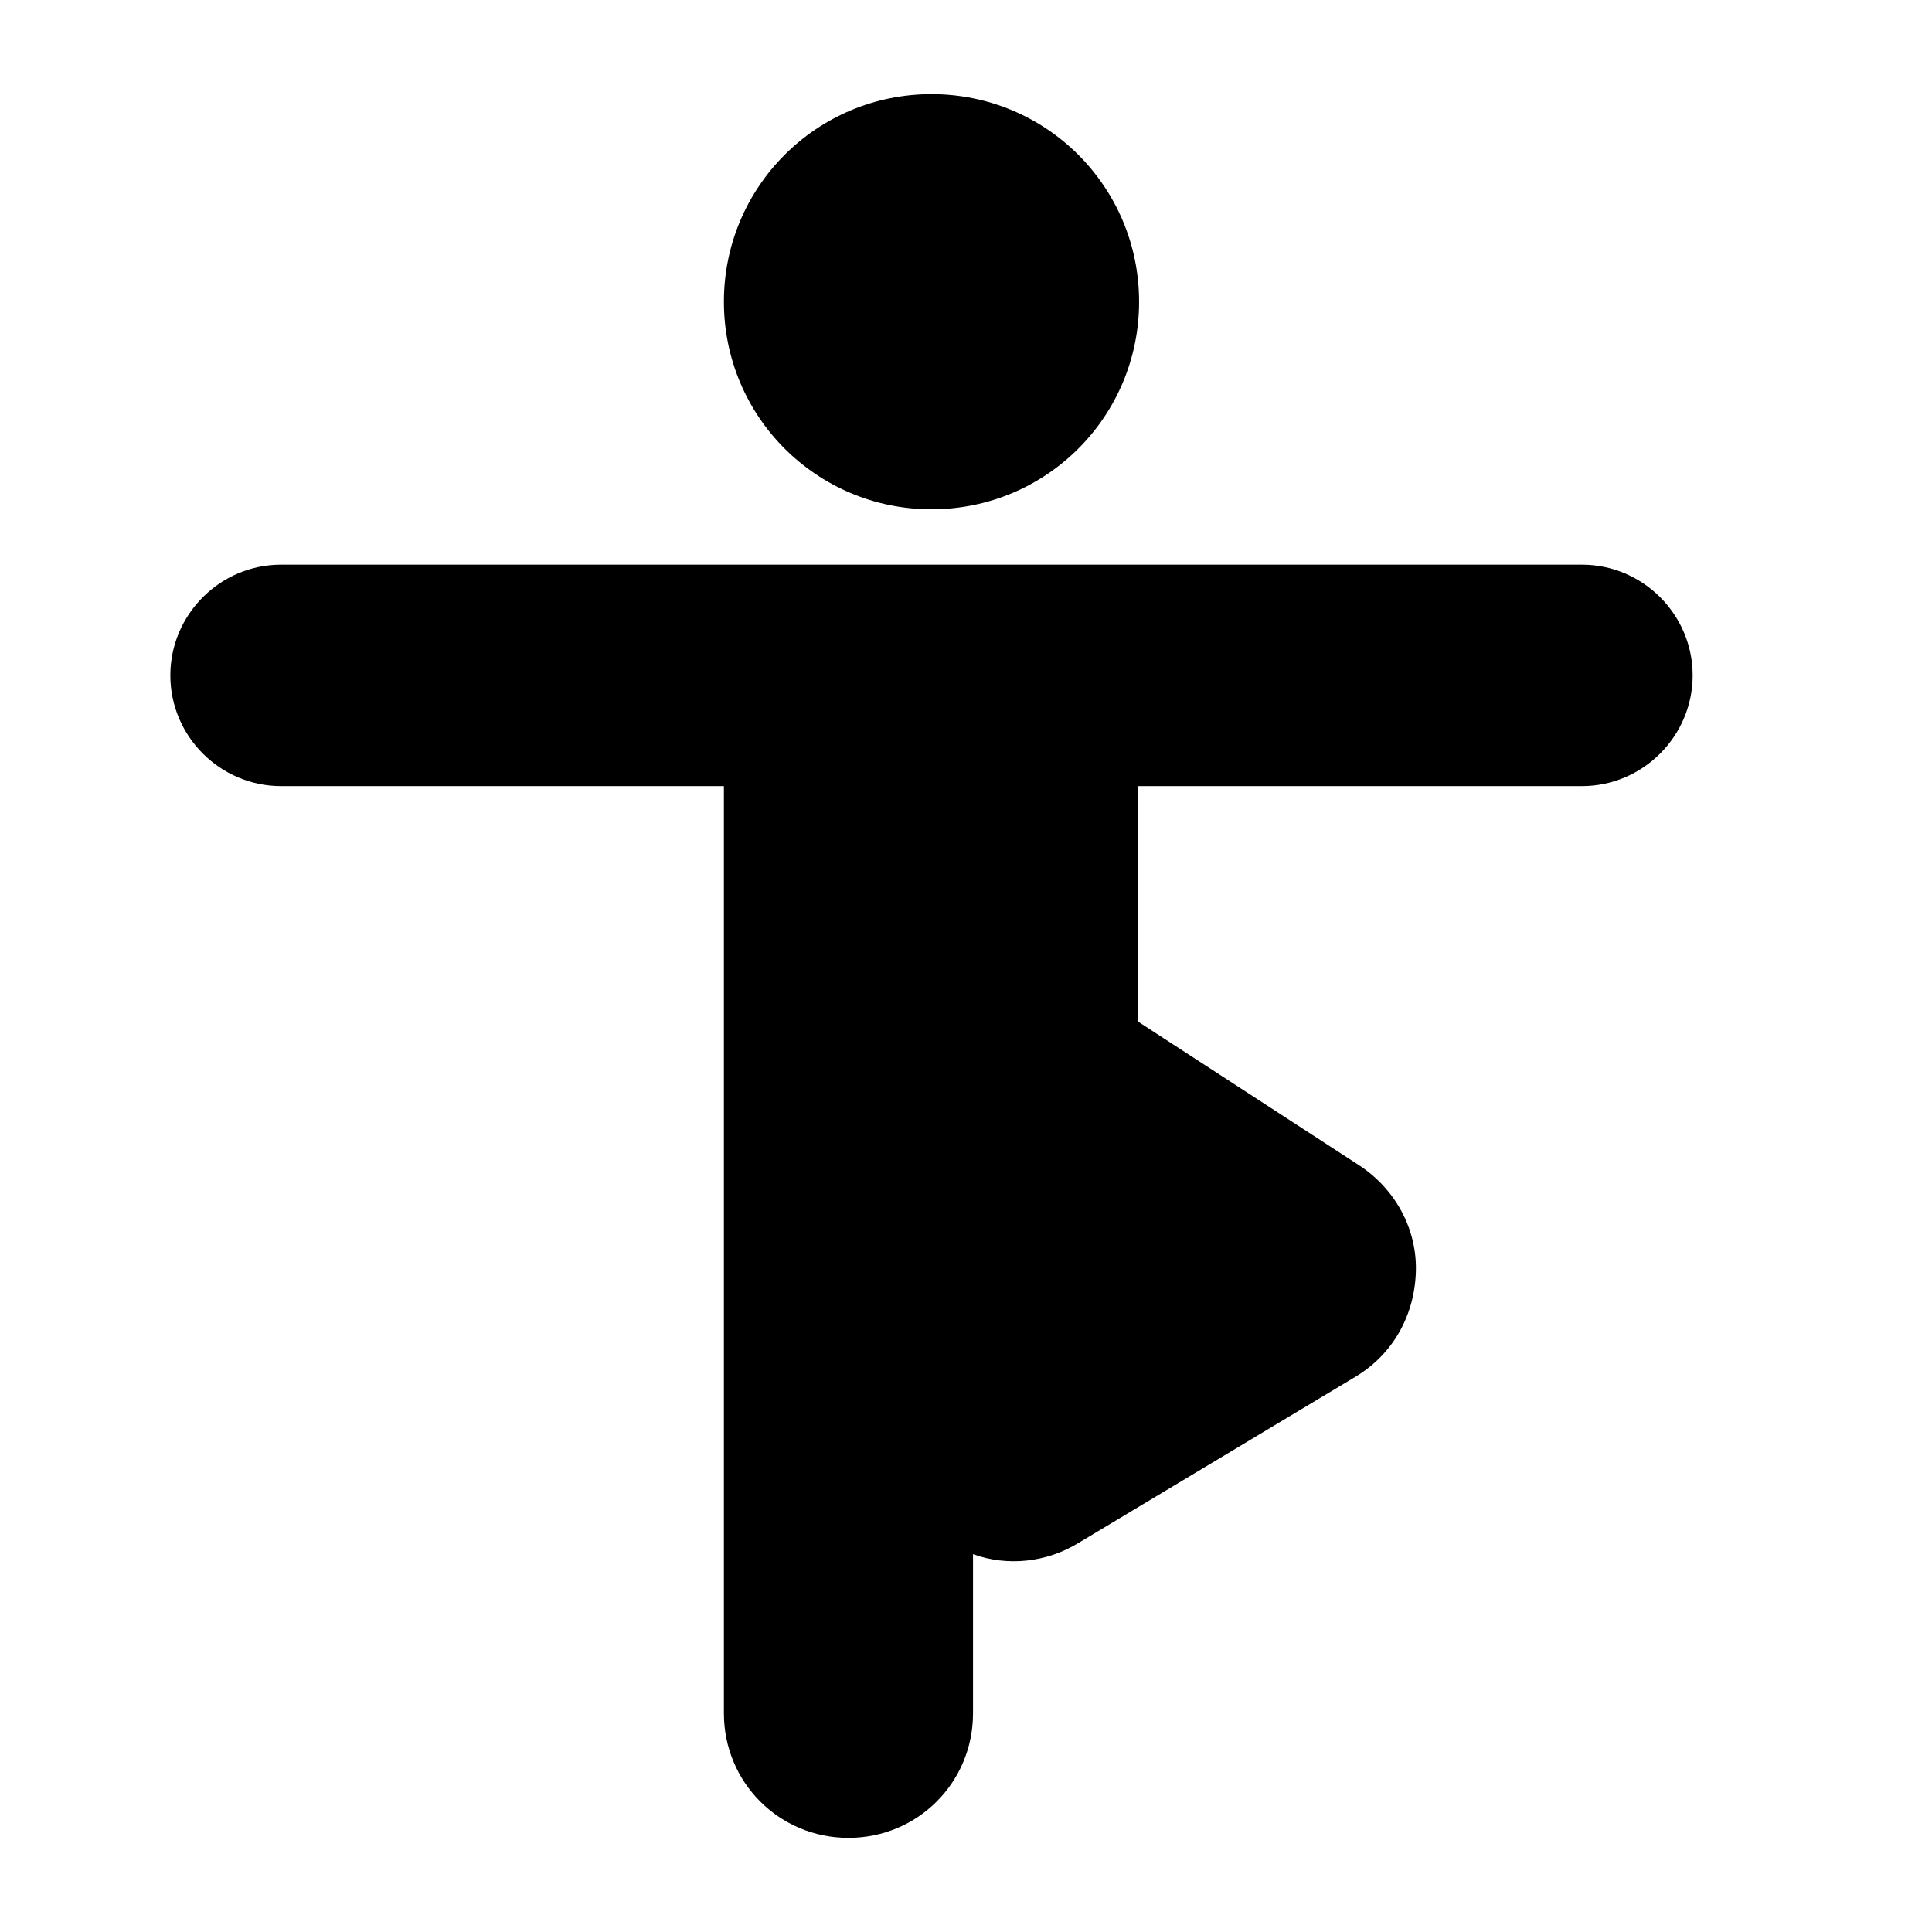 <?xml version="1.0" encoding="UTF-8" standalone="no"?>
<!DOCTYPE svg PUBLIC "-//W3C//DTD SVG 1.1//EN" "http://www.w3.org/Graphics/SVG/1.1/DTD/svg11.dtd">
<!-- Created with Vectornator (http://vectornator.io/) -->
<svg height="100%" stroke-miterlimit="10" style="fill-rule:nonzero;clip-rule:evenodd;stroke-linecap:round;stroke-linejoin:round;" version="1.1" viewBox="0 0 100 100" width="100%" xml:space="preserve" xmlns="http://www.w3.org/2000/svg" xmlns:vectornator="http://vectornator.io" xmlns:xlink="http://www.w3.org/1999/xlink">
<defs/>
<g id="Layer-1" vectornator:layerName="Layer 1">
<g opacity="1">
<path d="M58.959 15.617C58.959 9.671 54.16 4.872 48.214 4.872C42.269 4.872 37.469 9.671 37.469 15.617C37.469 21.562 42.269 26.361 48.214 26.361C54.16 26.361 58.959 21.562 58.959 15.617Z" fill="#000000" fill-rule="nonzero" opacity="1" stroke="none"/>
<path d="M87.612 34.957C87.612 31.805 85.033 29.227 81.881 29.227L14.547 29.227C11.395 29.227 8.817 31.805 8.817 34.957C8.817 38.109 11.395 40.688 14.547 40.688L37.469 40.688L37.469 88.681C37.469 92.263 40.335 95.128 43.916 95.128C47.498 95.128 50.363 92.263 50.363 88.681L50.363 80.444C52.154 81.088 54.16 80.873 55.807 79.871L70.134 71.275C72.068 70.129 73.214 68.123 73.285 65.831C73.357 63.61 72.211 61.533 70.349 60.315L58.887 52.865L58.887 40.688L81.881 40.688C85.033 40.688 87.612 38.109 87.612 34.957Z" fill="#000000" fill-rule="nonzero" opacity="1" stroke="none"/>
<path d="M50.363 68.123L50.363 65.902L50.363 62.679L54.661 65.472L50.363 68.123Z" fill="#000000" fill-rule="nonzero" opacity="1" stroke="none"/>
</g>
</g>
</svg>
